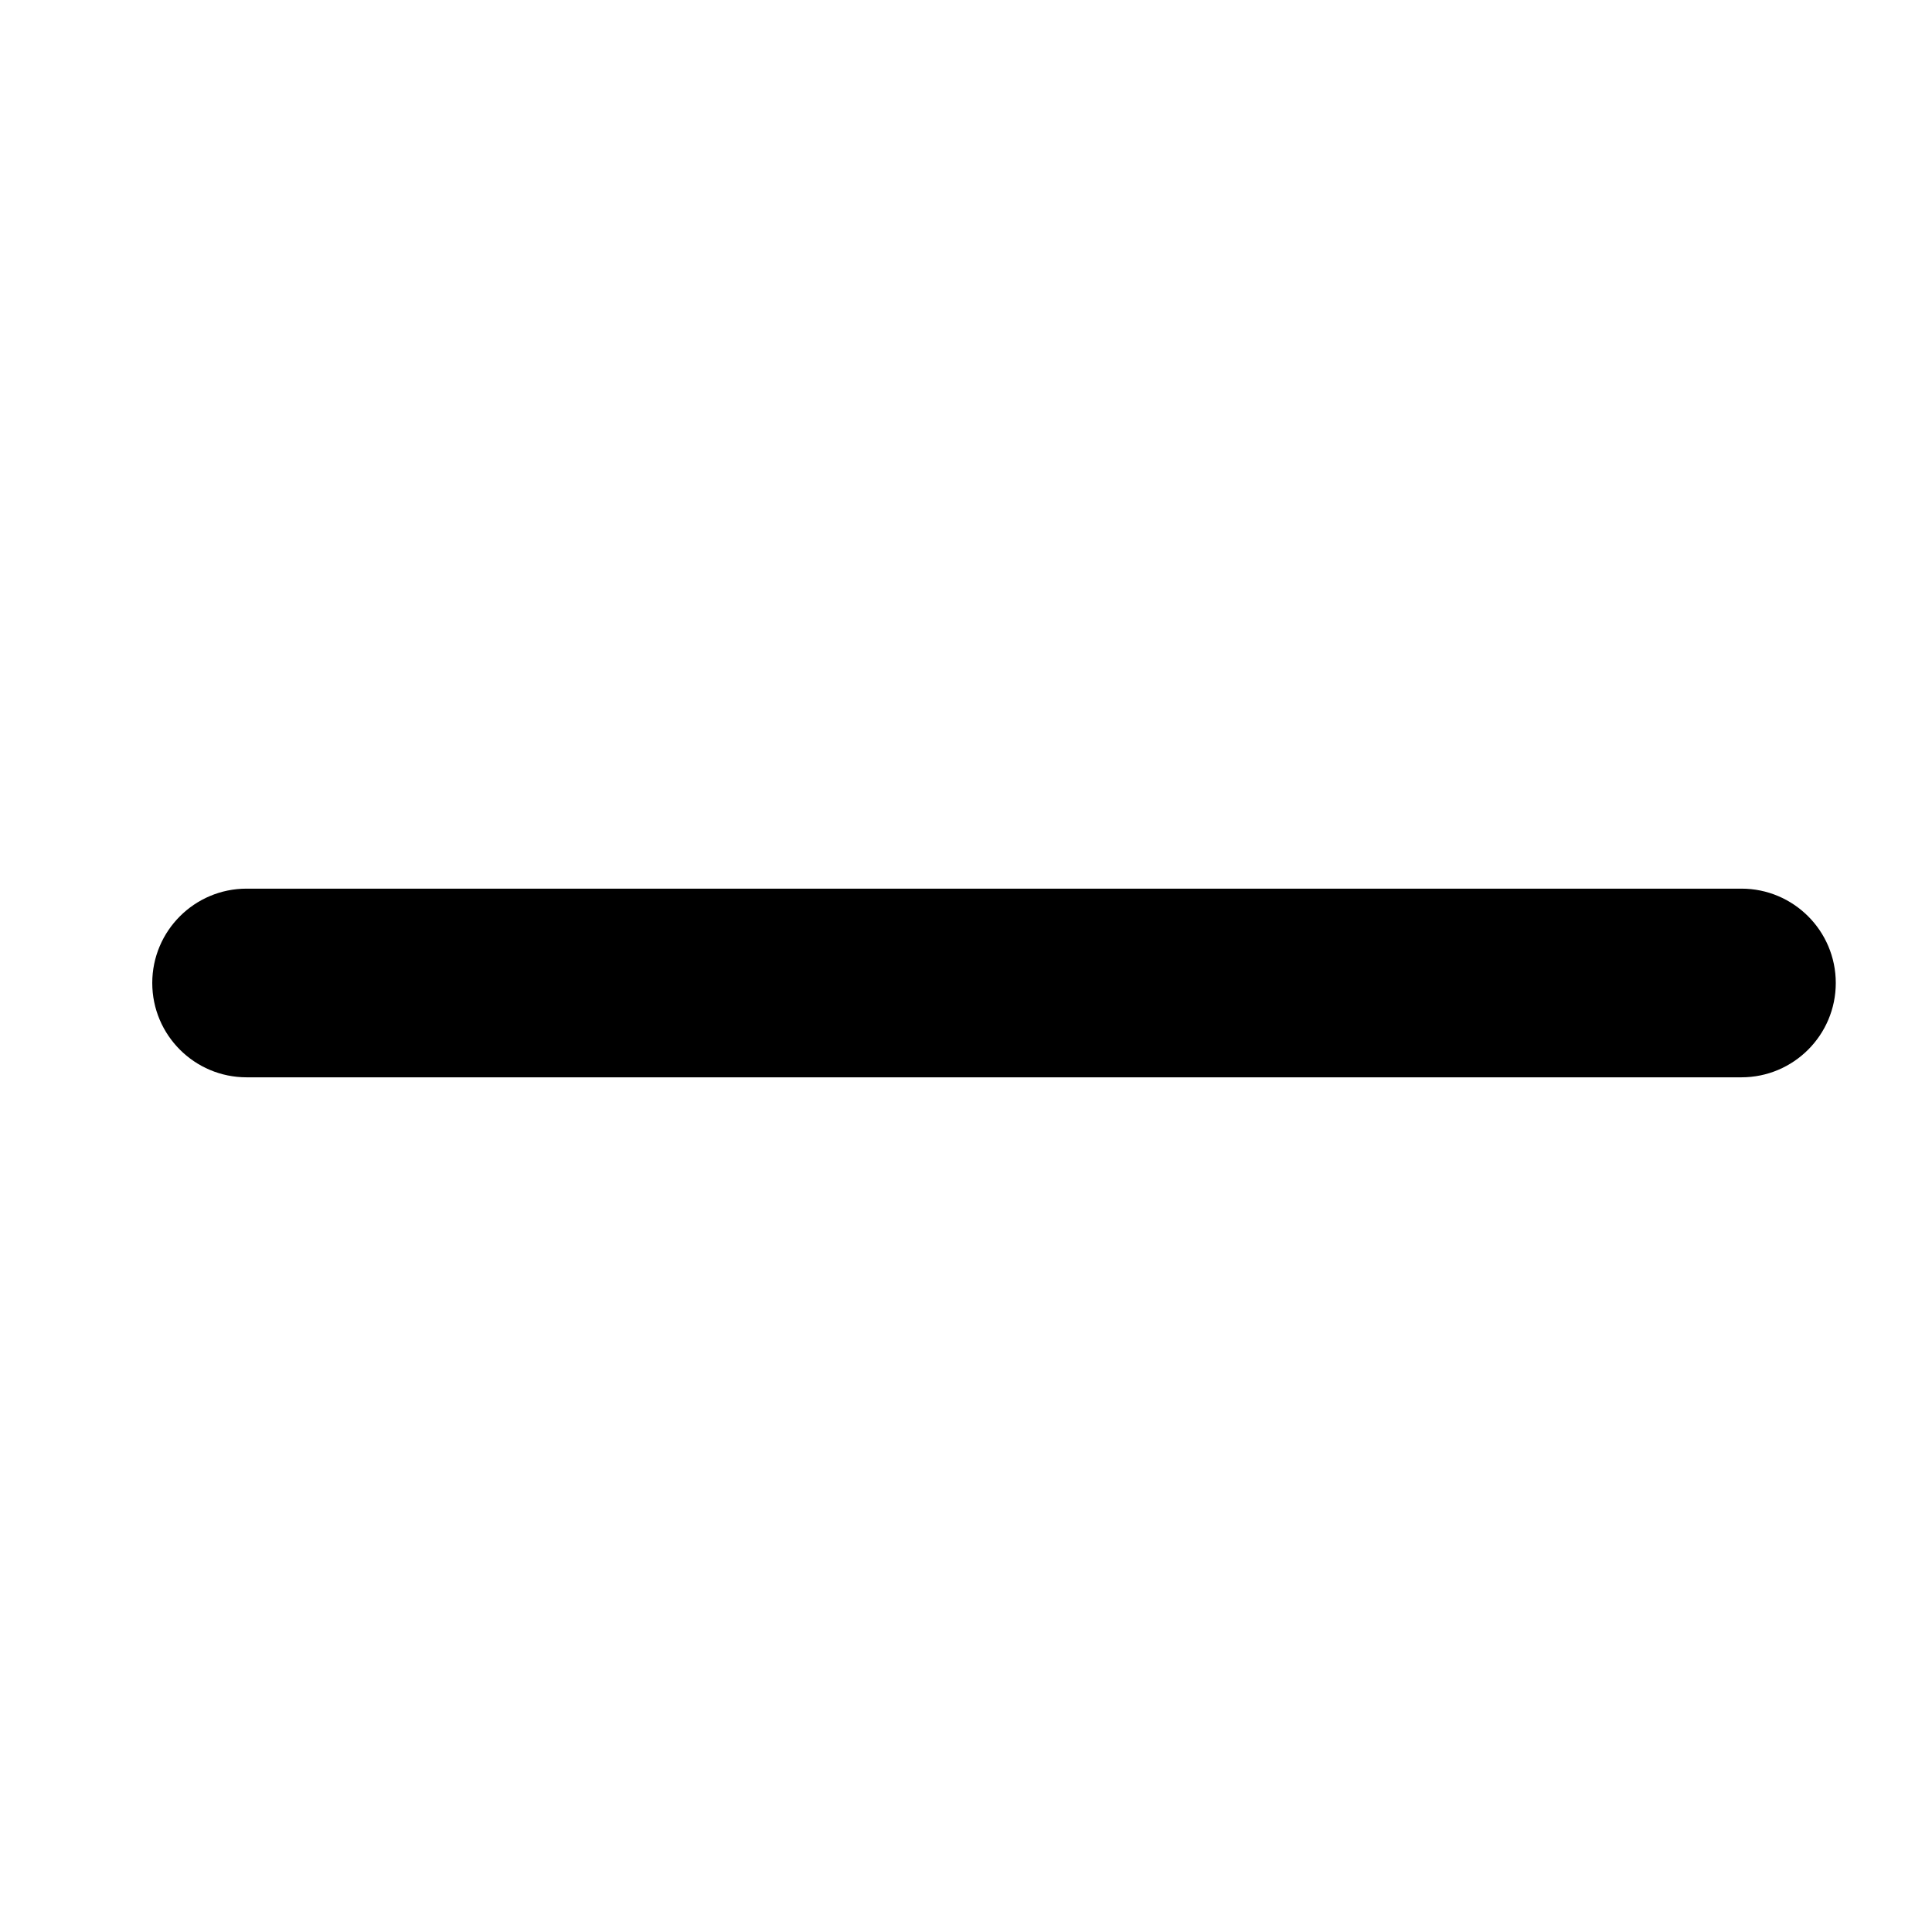 <?xml version="1.0" standalone="no"?><!DOCTYPE svg PUBLIC "-//W3C//DTD SVG 1.1//EN" "http://www.w3.org/Graphics/SVG/1.1/DTD/svg11.dtd"><svg t="1725865677464" class="" viewBox="0 0 1024 1024" version="1.1" xmlns="http://www.w3.org/2000/svg" p-id="20208" xmlns:xlink="http://www.w3.org/1999/xlink" width="200" height="200"><path d="M923 571H130.7c-27.6 0-50-22.4-50-50s22.4-50 50-50H923c27.6 0 50 22.4 50 50s-22.4 50-50 50z" fill="currentColor" p-id="20209"></path></svg>